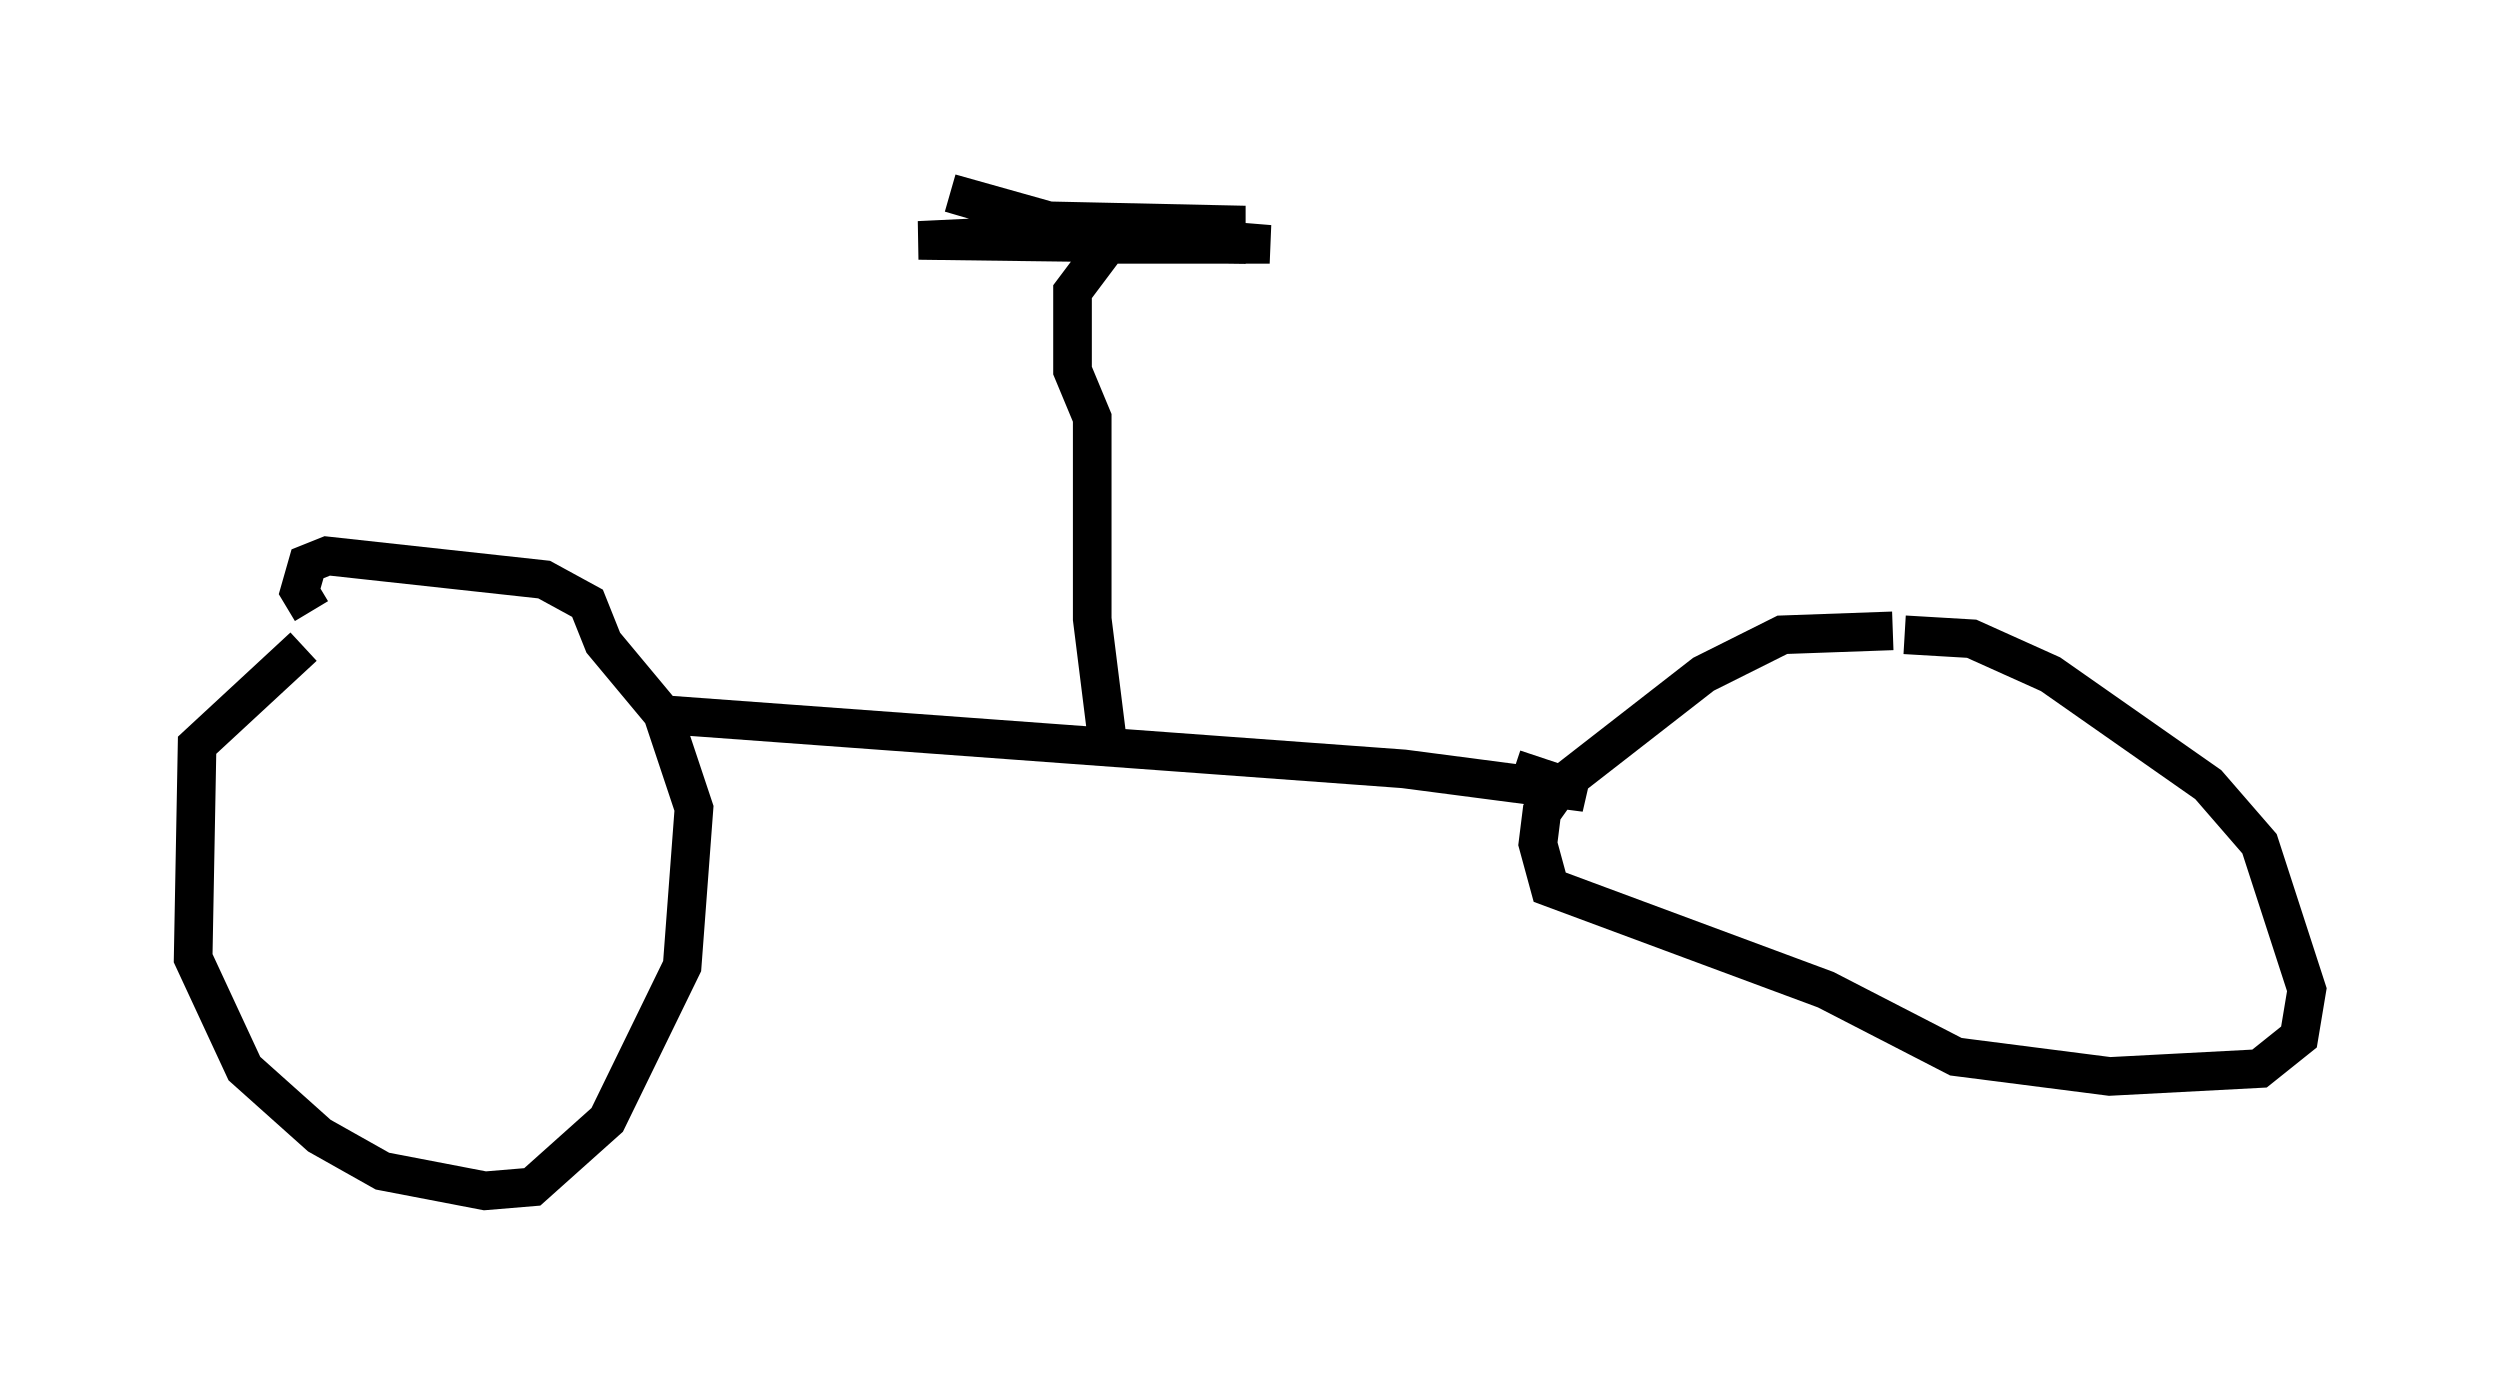 <?xml version="1.0" encoding="utf-8" ?>
<svg baseProfile="full" height="35.827" version="1.1" width="64.717" xmlns="http://www.w3.org/2000/svg" xmlns:ev="http://www.w3.org/2001/xml-events" xmlns:xlink="http://www.w3.org/1999/xlink"><defs /><rect fill="white" height="35.827" width="64.717" x="0" y="0" /><path d="M11.227, 14.902 m-3.369, 1.838 l-2.756, 2.552 -0.102, 5.513 l1.327, 2.858 1.94, 1.735 l1.633, 0.919 2.654, 0.51 l1.225, -0.102 1.94, -1.735 l1.94, -3.981 0.306, -4.083 l-0.817, -2.45 -1.531, -1.838 l-0.408, -1.021 -1.123, -0.613 l-5.615, -0.613 -0.51, 0.204 l-0.204, 0.715 0.306, 0.51 m41.242, 0.613 l1.735, 0.102 2.042, 0.919 l4.083, 2.858 1.327, 1.531 l1.225, 3.777 -0.204, 1.225 l-1.021, 0.817 -3.879, 0.204 l-3.981, -0.51 -3.369, -1.735 l-7.146, -2.654 -0.306, -1.123 l0.102, -0.817 0.51, -0.715 l3.675, -2.858 2.042, -1.021 l2.858, -0.102 m-32.157, 2.144 l19.498, 1.429 4.696, 0.613 l-1.838, -0.613 m-10.515, -0.613 l-0.408, -3.267 0.0, -5.206 l-0.51, -1.225 0.0, -2.042 l0.919, -1.225 4.185, 0.0 l-5.002, -0.408 -3.267, -0.919 l2.45, 0.715 4.696, 0.102 l0.0, 0.51 -7.963, -0.102 l4.288, -0.204 m19.906, 8.677 " fill="none" stroke="black" stroke-width="1" /></svg>